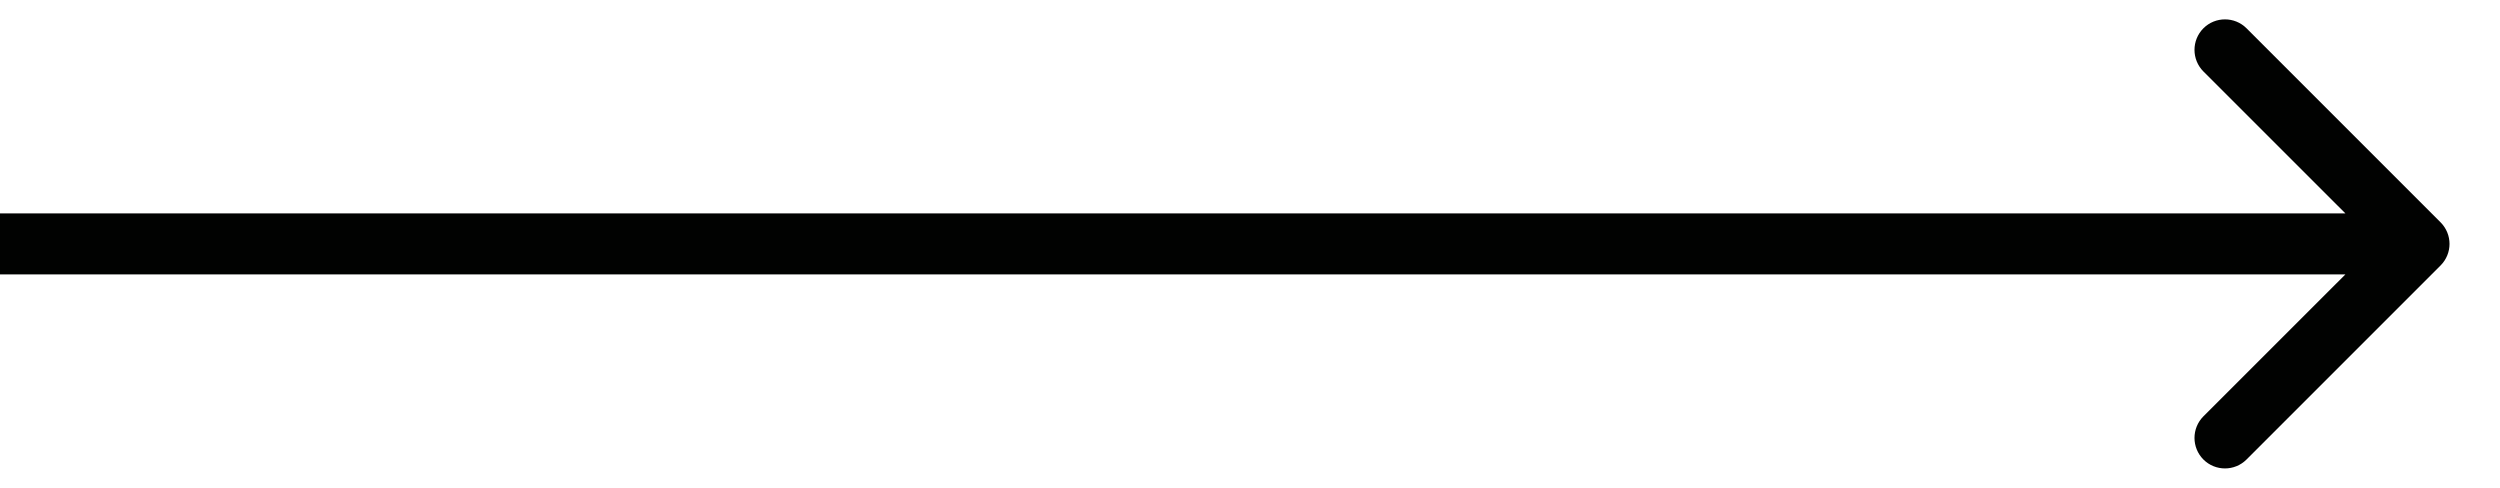 <svg width="41" height="8" viewBox="0 0 41 8" fill="none" xmlns="http://www.w3.org/2000/svg">
<path d="M40.025 4.354C40.221 4.158 40.221 3.842 40.025 3.646L36.843 0.464C36.648 0.269 36.331 0.269 36.136 0.464C35.941 0.66 35.941 0.976 36.136 1.172L38.965 4L36.136 6.828C35.941 7.024 35.941 7.34 36.136 7.536C36.331 7.731 36.648 7.731 36.843 7.536L40.025 4.354ZM0 4.5H39.672V3.5H0V4.5Z" fill="#010201"/>
</svg>
